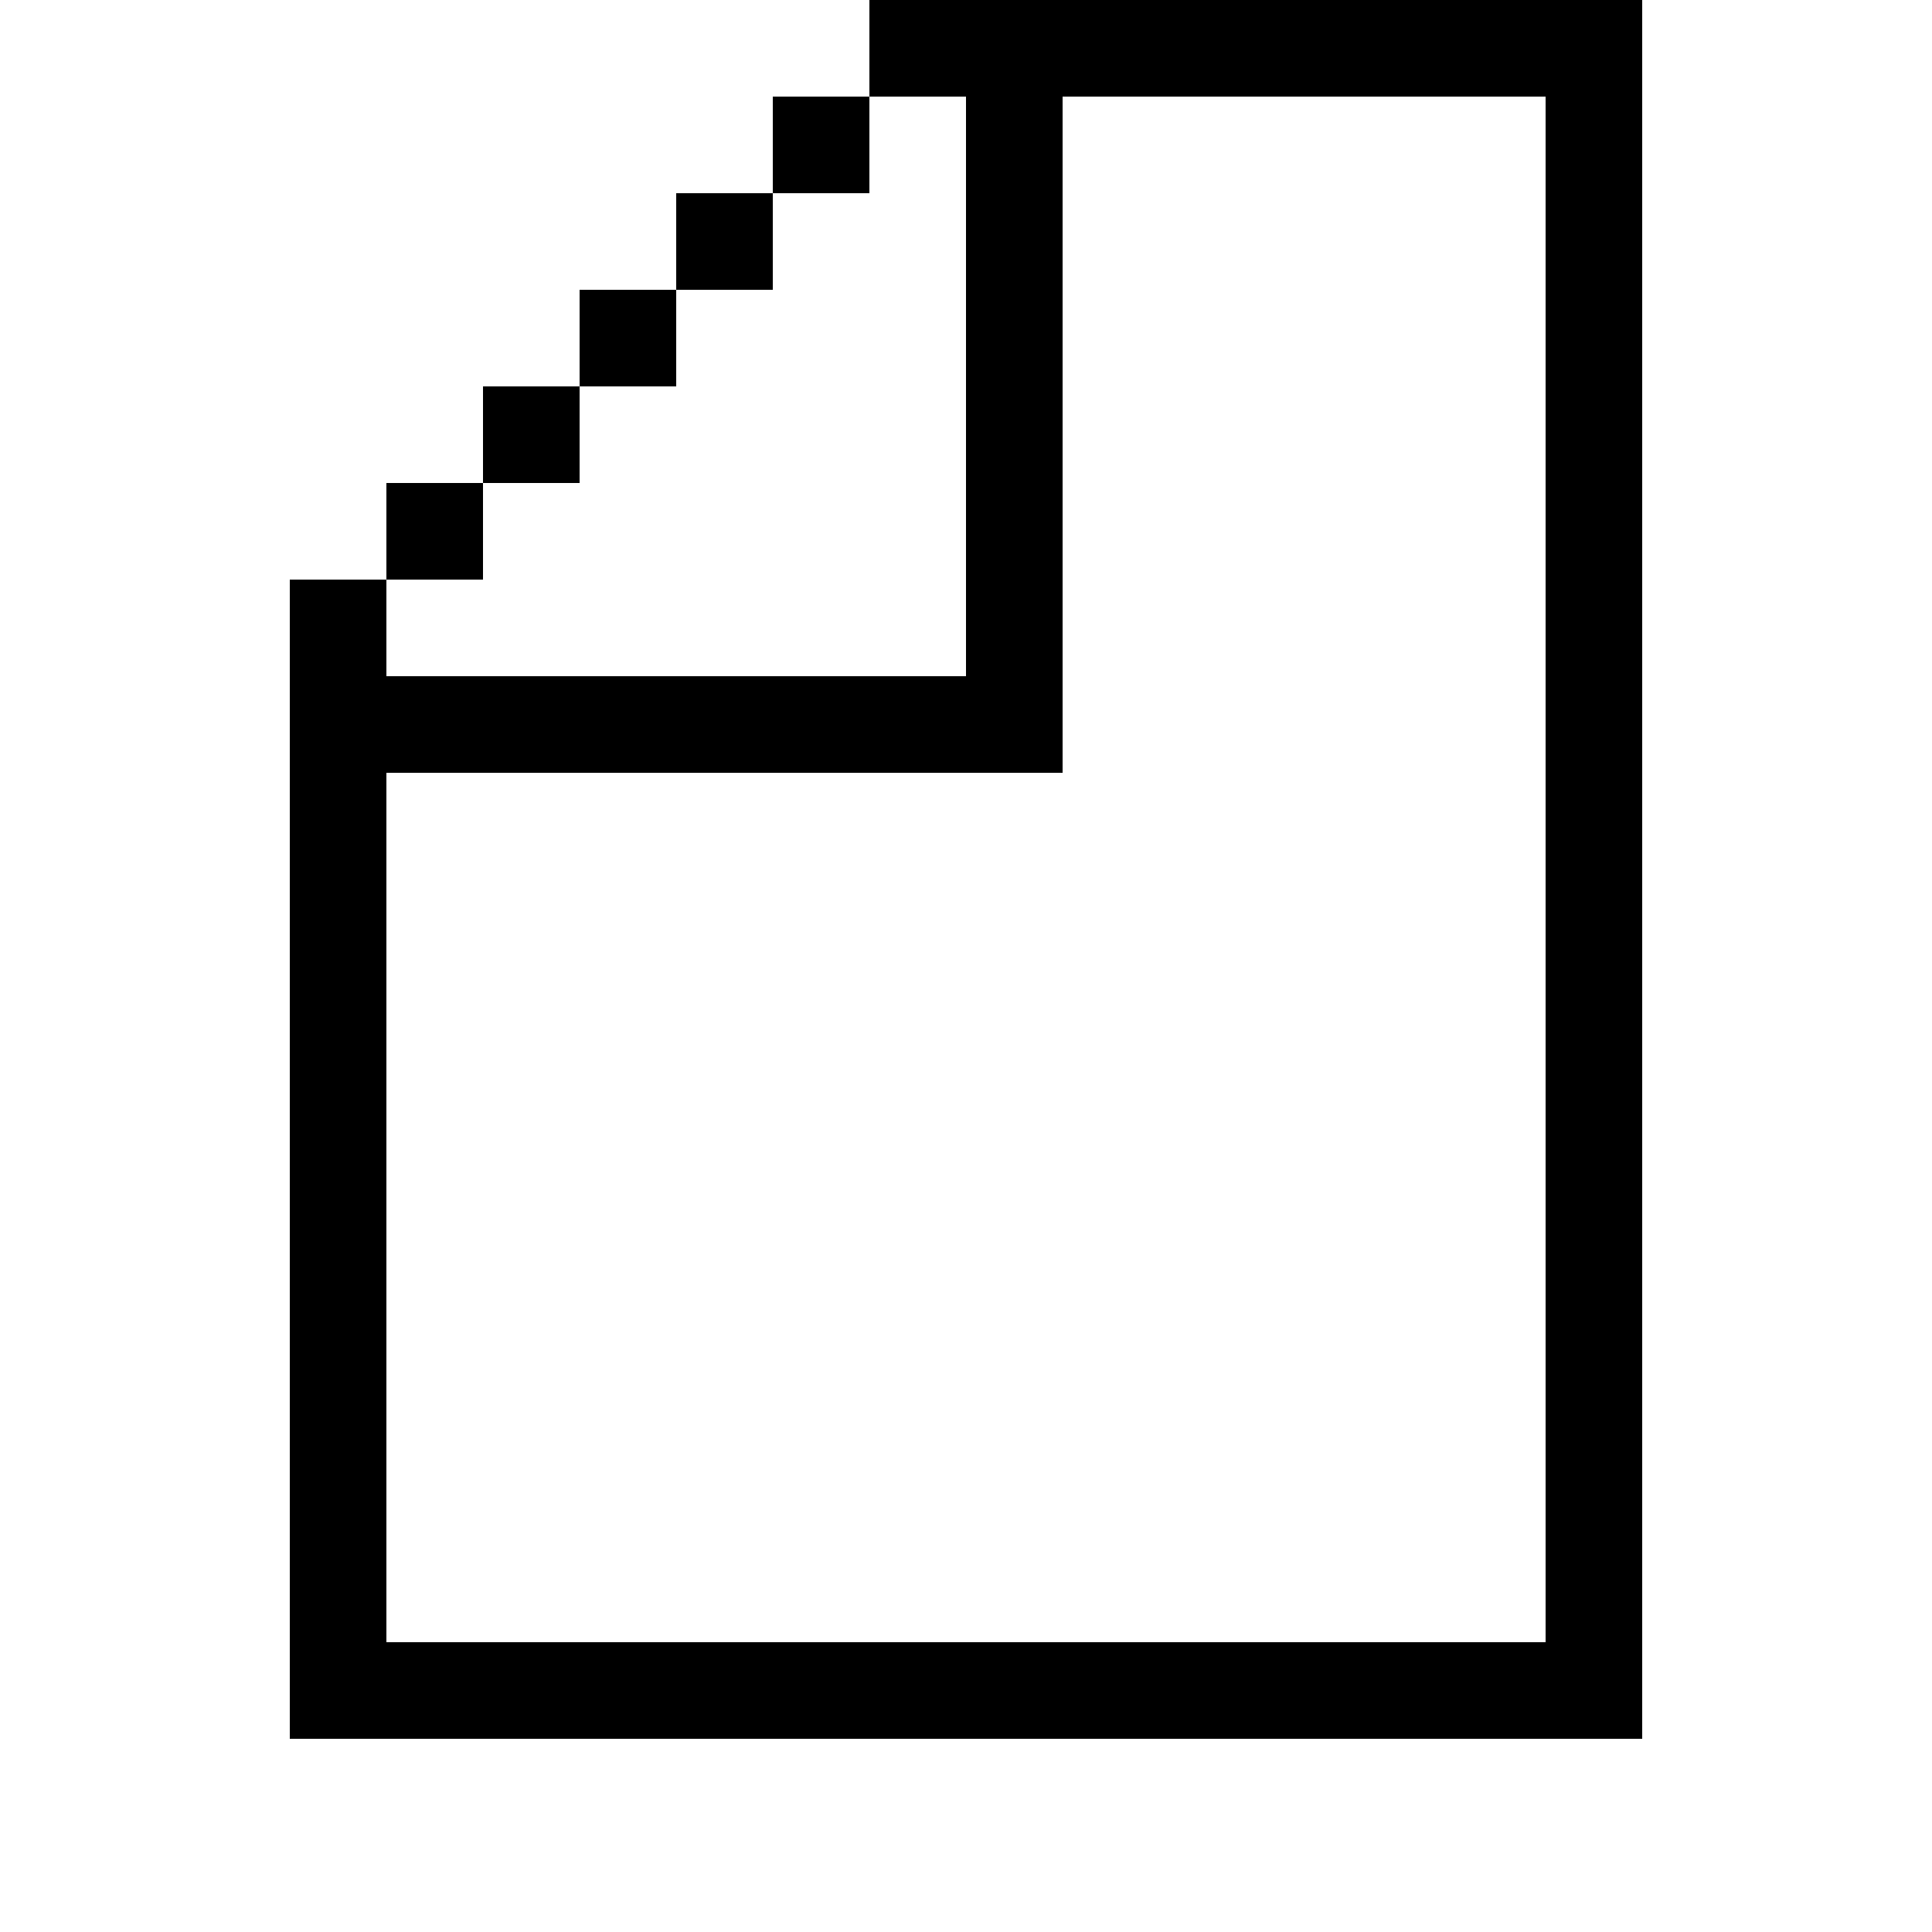 <?xml version="1.0" encoding="utf-8"?>
<!DOCTYPE svg PUBLIC "-//W3C//DTD SVG 1.1//EN" "http://www.w3.org/Graphics/SVG/1.1/DTD/svg11.dtd">
<svg version="1.1" id="icon-file" xmlns="http://www.w3.org/2000/svg" xmlns:xlink="http://www.w3.org/1999/xlink" x="0px" y="0px"
	 width="20px" height="20px" viewBox="0 0 20 20" enable-background="new 0 0 20 20" xml:space="preserve">
<g>
	<path d="M16,0h-5h-1H9v1h1v6H4V6H3v11v1h13h1V1V0H16z M16,17H4V8h6h1V7V1h5V17z"/>
	<rect x="4" y="5" width="1" height="1"/>
	<rect x="5" y="4" width="1" height="1"/>
	<rect x="6" y="3" width="1" height="1"/>
	<rect x="7" y="2" width="1" height="1"/>
	<rect x="8" y="1" width="1" height="1"/>
</g>
</svg>
